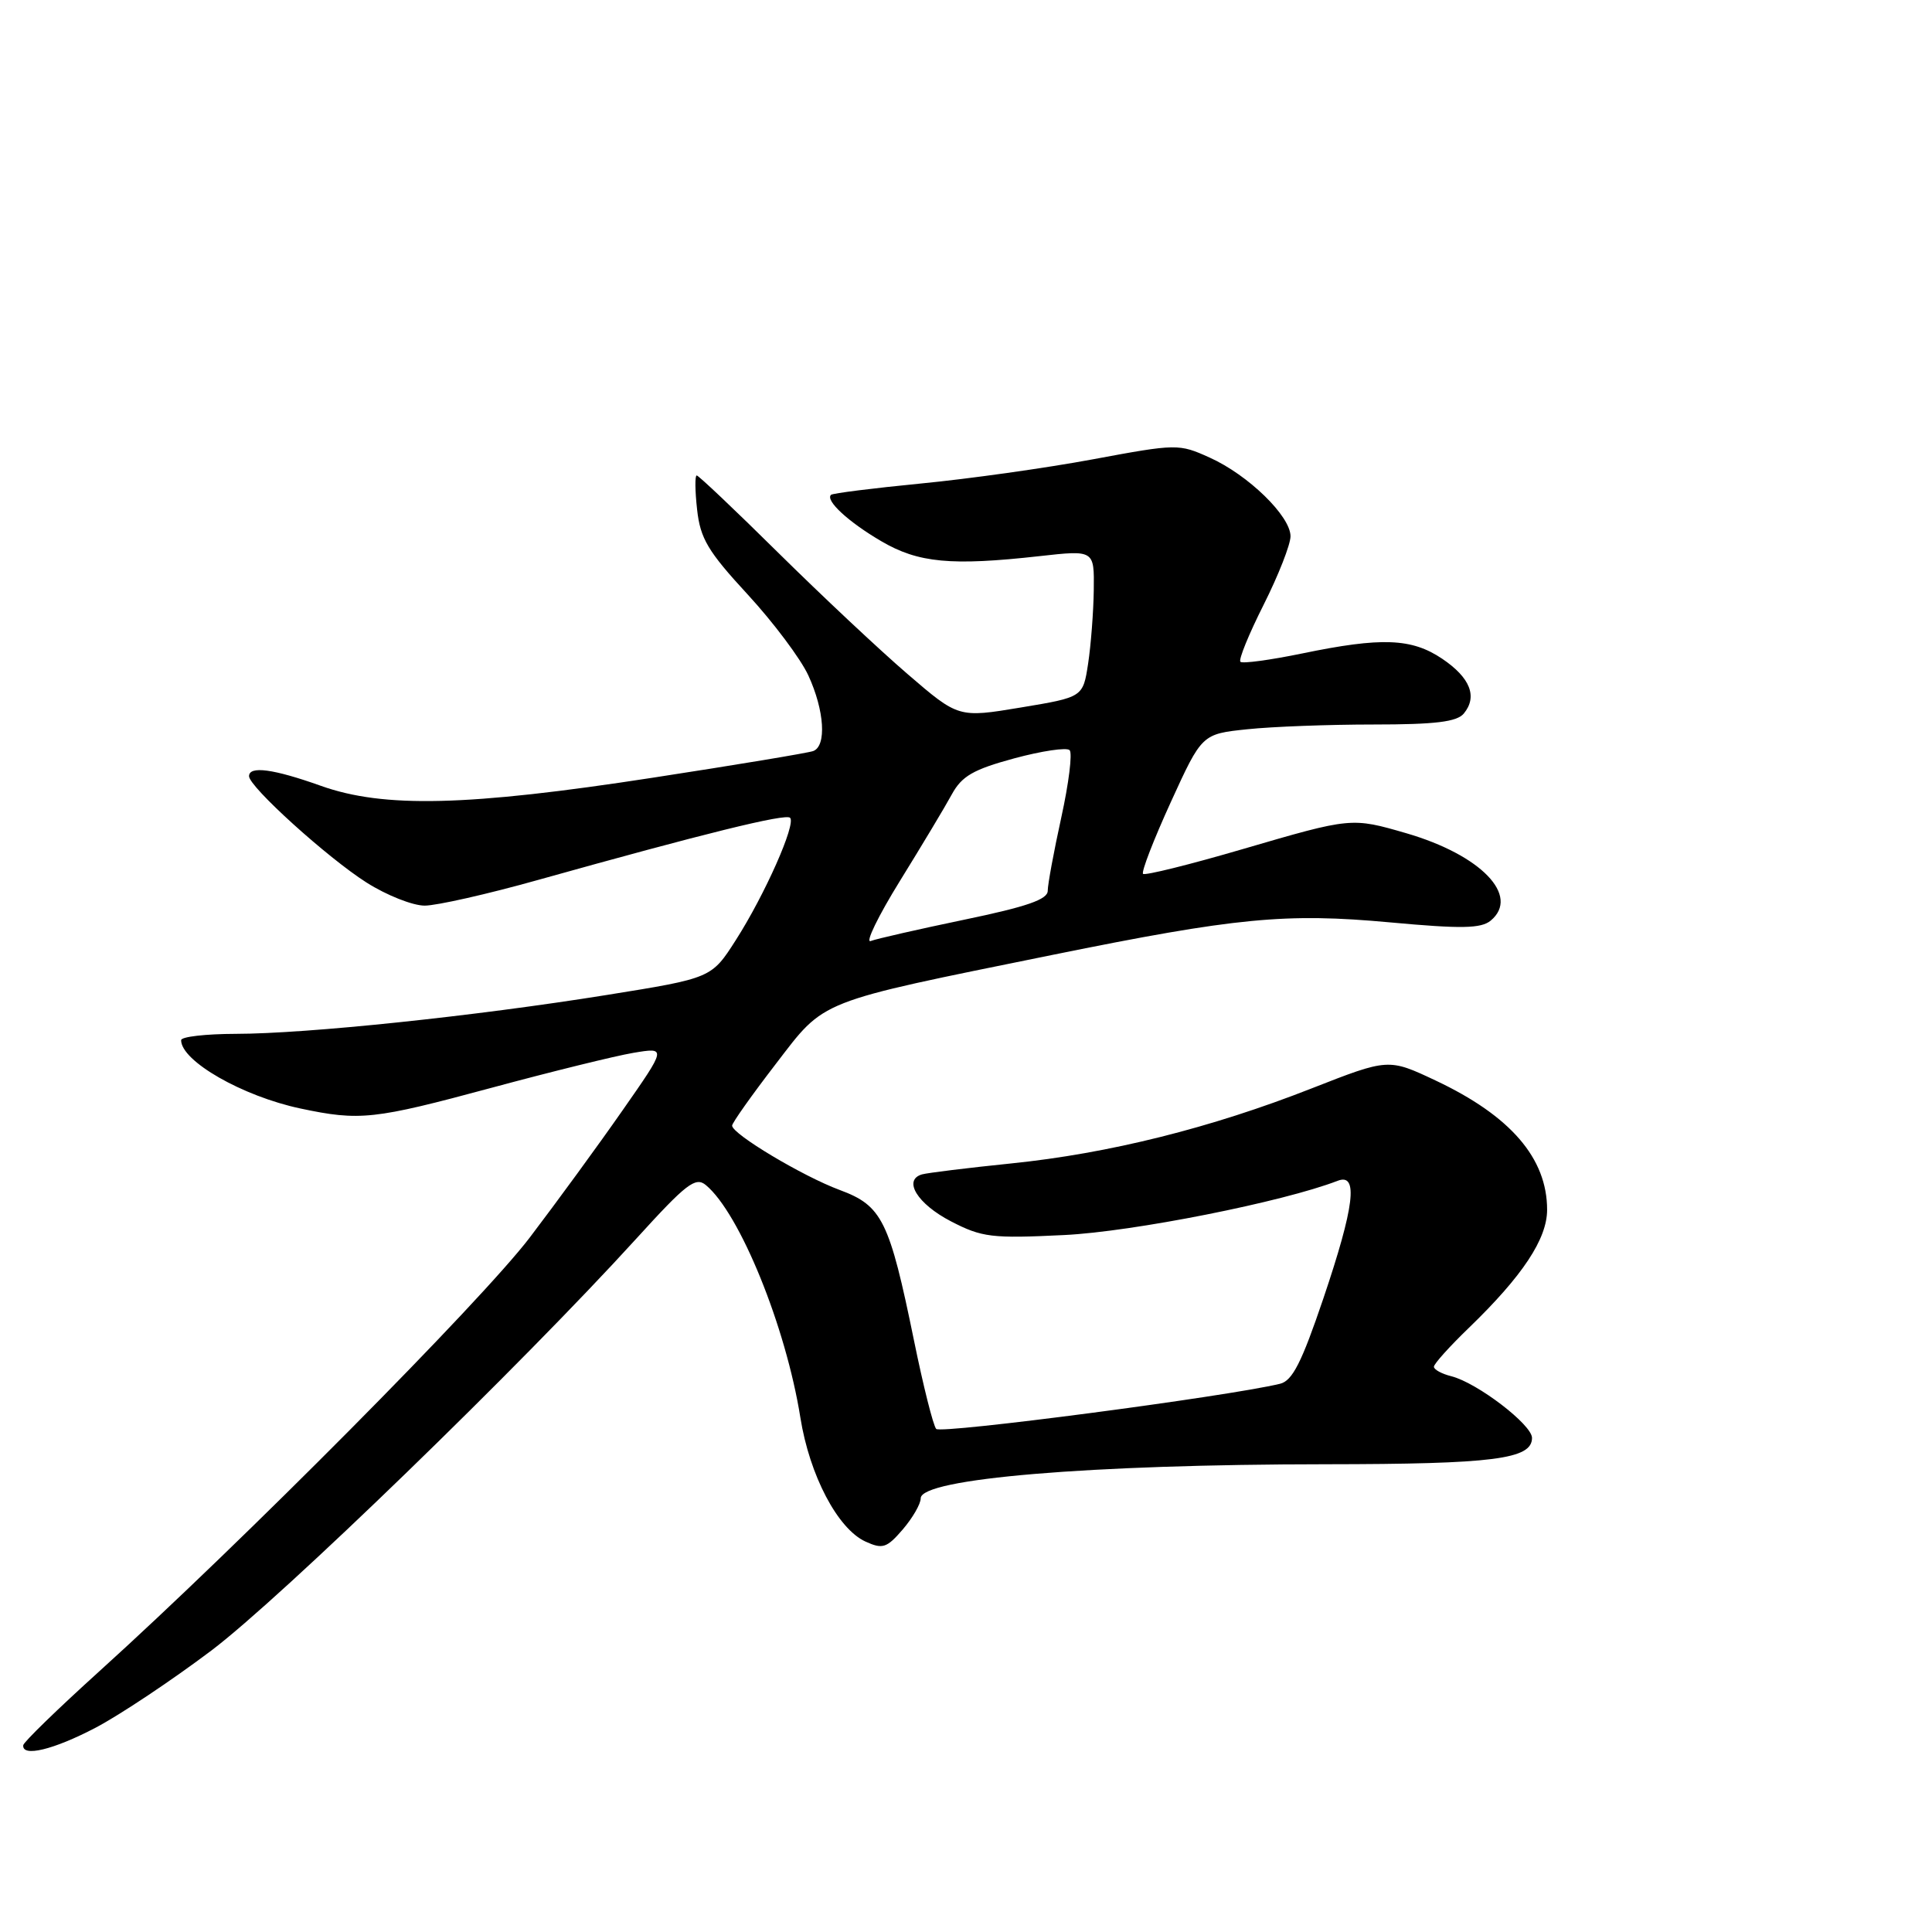 <?xml version="1.0" encoding="UTF-8" standalone="no"?>
<!DOCTYPE svg PUBLIC "-//W3C//DTD SVG 1.1//EN" "http://www.w3.org/Graphics/SVG/1.1/DTD/svg11.dtd" >
<svg xmlns="http://www.w3.org/2000/svg" xmlns:xlink="http://www.w3.org/1999/xlink" version="1.1" viewBox="0 0 256 256">
 <g >
 <path fill="currentColor"
d=" M 12.65 228.94 C 15.87 227.25 22.77 222.65 28.00 218.71 C 37.26 211.72 69.04 180.92 84.33 164.11 C 90.94 156.84 92.16 155.89 93.53 157.03 C 98.02 160.75 104.13 175.78 106.05 187.82 C 107.27 195.49 111.00 202.59 114.69 204.27 C 116.95 205.30 117.50 205.12 119.62 202.66 C 120.93 201.13 122.00 199.28 122.00 198.53 C 122.00 195.92 144.33 194.04 175.68 194.02 C 197.94 194.00 203.00 193.35 203.00 190.53 C 203.00 188.78 195.73 183.22 192.31 182.36 C 191.04 182.04 190.00 181.48 190.00 181.10 C 190.00 180.72 192.08 178.41 194.62 175.96 C 201.74 169.08 205.00 164.17 205.00 160.30 C 205.00 153.47 200.16 147.86 190.24 143.18 C 183.98 140.23 183.98 140.23 173.82 144.21 C 160.47 149.46 146.92 152.84 134.00 154.16 C 128.22 154.75 122.90 155.41 122.18 155.61 C 119.60 156.35 121.56 159.53 126.00 161.83 C 130.11 163.96 131.40 164.12 141.00 163.65 C 150.12 163.21 170.01 159.26 177.25 156.46 C 180.02 155.39 179.48 159.84 175.35 172.06 C 172.47 180.56 171.25 182.97 169.60 183.36 C 162.55 185.06 124.65 190.03 124.05 189.34 C 123.65 188.88 122.33 183.61 121.11 177.63 C 117.85 161.71 116.89 159.76 111.27 157.68 C 106.36 155.86 97.00 150.26 97.01 149.15 C 97.01 148.79 99.61 145.12 102.78 141.00 C 109.43 132.35 107.96 132.93 139.50 126.52 C 163.83 121.58 170.37 120.95 184.19 122.22 C 193.65 123.09 196.24 123.04 197.52 121.99 C 201.47 118.71 196.24 113.29 186.35 110.41 C 179.08 108.30 179.07 108.30 164.70 112.50 C 157.67 114.56 151.70 116.04 151.46 115.79 C 151.21 115.54 152.86 111.27 155.13 106.30 C 159.26 97.26 159.26 97.26 165.28 96.63 C 168.59 96.28 176.12 96.00 182.02 96.00 C 190.19 96.00 193.04 95.65 193.96 94.55 C 195.81 92.31 194.82 89.80 191.10 87.29 C 187.05 84.56 183.06 84.41 172.53 86.59 C 168.30 87.46 164.63 87.96 164.36 87.69 C 164.09 87.42 165.48 84.02 167.44 80.13 C 169.40 76.23 171.00 72.15 171.00 71.06 C 171.00 68.39 165.40 62.93 160.28 60.63 C 156.21 58.79 155.95 58.79 144.82 60.86 C 138.59 62.02 128.32 63.46 122.00 64.07 C 115.67 64.69 110.32 65.36 110.11 65.57 C 109.34 66.32 112.41 69.16 116.77 71.71 C 121.68 74.59 126.03 75.00 137.75 73.69 C 145.00 72.88 145.00 72.88 144.93 78.19 C 144.89 81.11 144.55 85.50 144.18 87.94 C 143.50 92.38 143.50 92.38 135.25 93.75 C 127.00 95.12 127.00 95.12 120.25 89.31 C 116.54 86.12 108.84 78.89 103.13 73.25 C 97.43 67.61 92.56 63.00 92.32 63.00 C 92.07 63.00 92.09 65.03 92.37 67.52 C 92.79 71.36 93.80 73.06 99.07 78.77 C 102.48 82.47 106.10 87.30 107.11 89.50 C 109.25 94.14 109.55 98.86 107.75 99.52 C 107.06 99.77 97.50 101.36 86.50 103.05 C 61.96 106.83 50.87 107.10 42.53 104.13 C 36.22 101.88 33.00 101.45 33.00 102.85 C 33.00 104.25 43.41 113.67 48.58 116.95 C 51.23 118.63 54.69 120.00 56.27 120.00 C 57.85 120.00 64.63 118.47 71.32 116.59 C 93.22 110.46 104.11 107.77 104.69 108.36 C 105.51 109.17 101.35 118.54 97.51 124.55 C 94.28 129.61 94.28 129.61 80.39 131.84 C 62.88 134.65 40.67 136.98 31.25 136.99 C 27.26 137.00 24.00 137.37 24.00 137.83 C 24.00 140.60 32.13 145.25 39.80 146.88 C 47.68 148.55 49.53 148.35 65.16 144.13 C 73.05 142.00 81.49 139.92 83.91 139.51 C 88.33 138.77 88.33 138.77 82.49 147.13 C 79.28 151.74 73.74 159.32 70.18 164.00 C 63.72 172.47 32.02 204.41 13.11 221.50 C 7.64 226.45 3.12 230.84 3.08 231.25 C 2.91 232.86 7.07 231.86 12.65 228.94 Z  M 119.25 116.72 C 122.14 112.05 125.23 106.90 126.12 105.26 C 127.44 102.84 128.96 101.96 134.38 100.49 C 138.04 99.50 141.35 99.01 141.73 99.40 C 142.12 99.79 141.62 103.79 140.63 108.30 C 139.64 112.81 138.83 117.19 138.83 118.03 C 138.84 119.18 136.07 120.14 127.79 121.86 C 121.71 123.13 116.12 124.40 115.37 124.69 C 114.62 124.98 116.36 121.39 119.25 116.72 Z "/>
</g>
</svg>